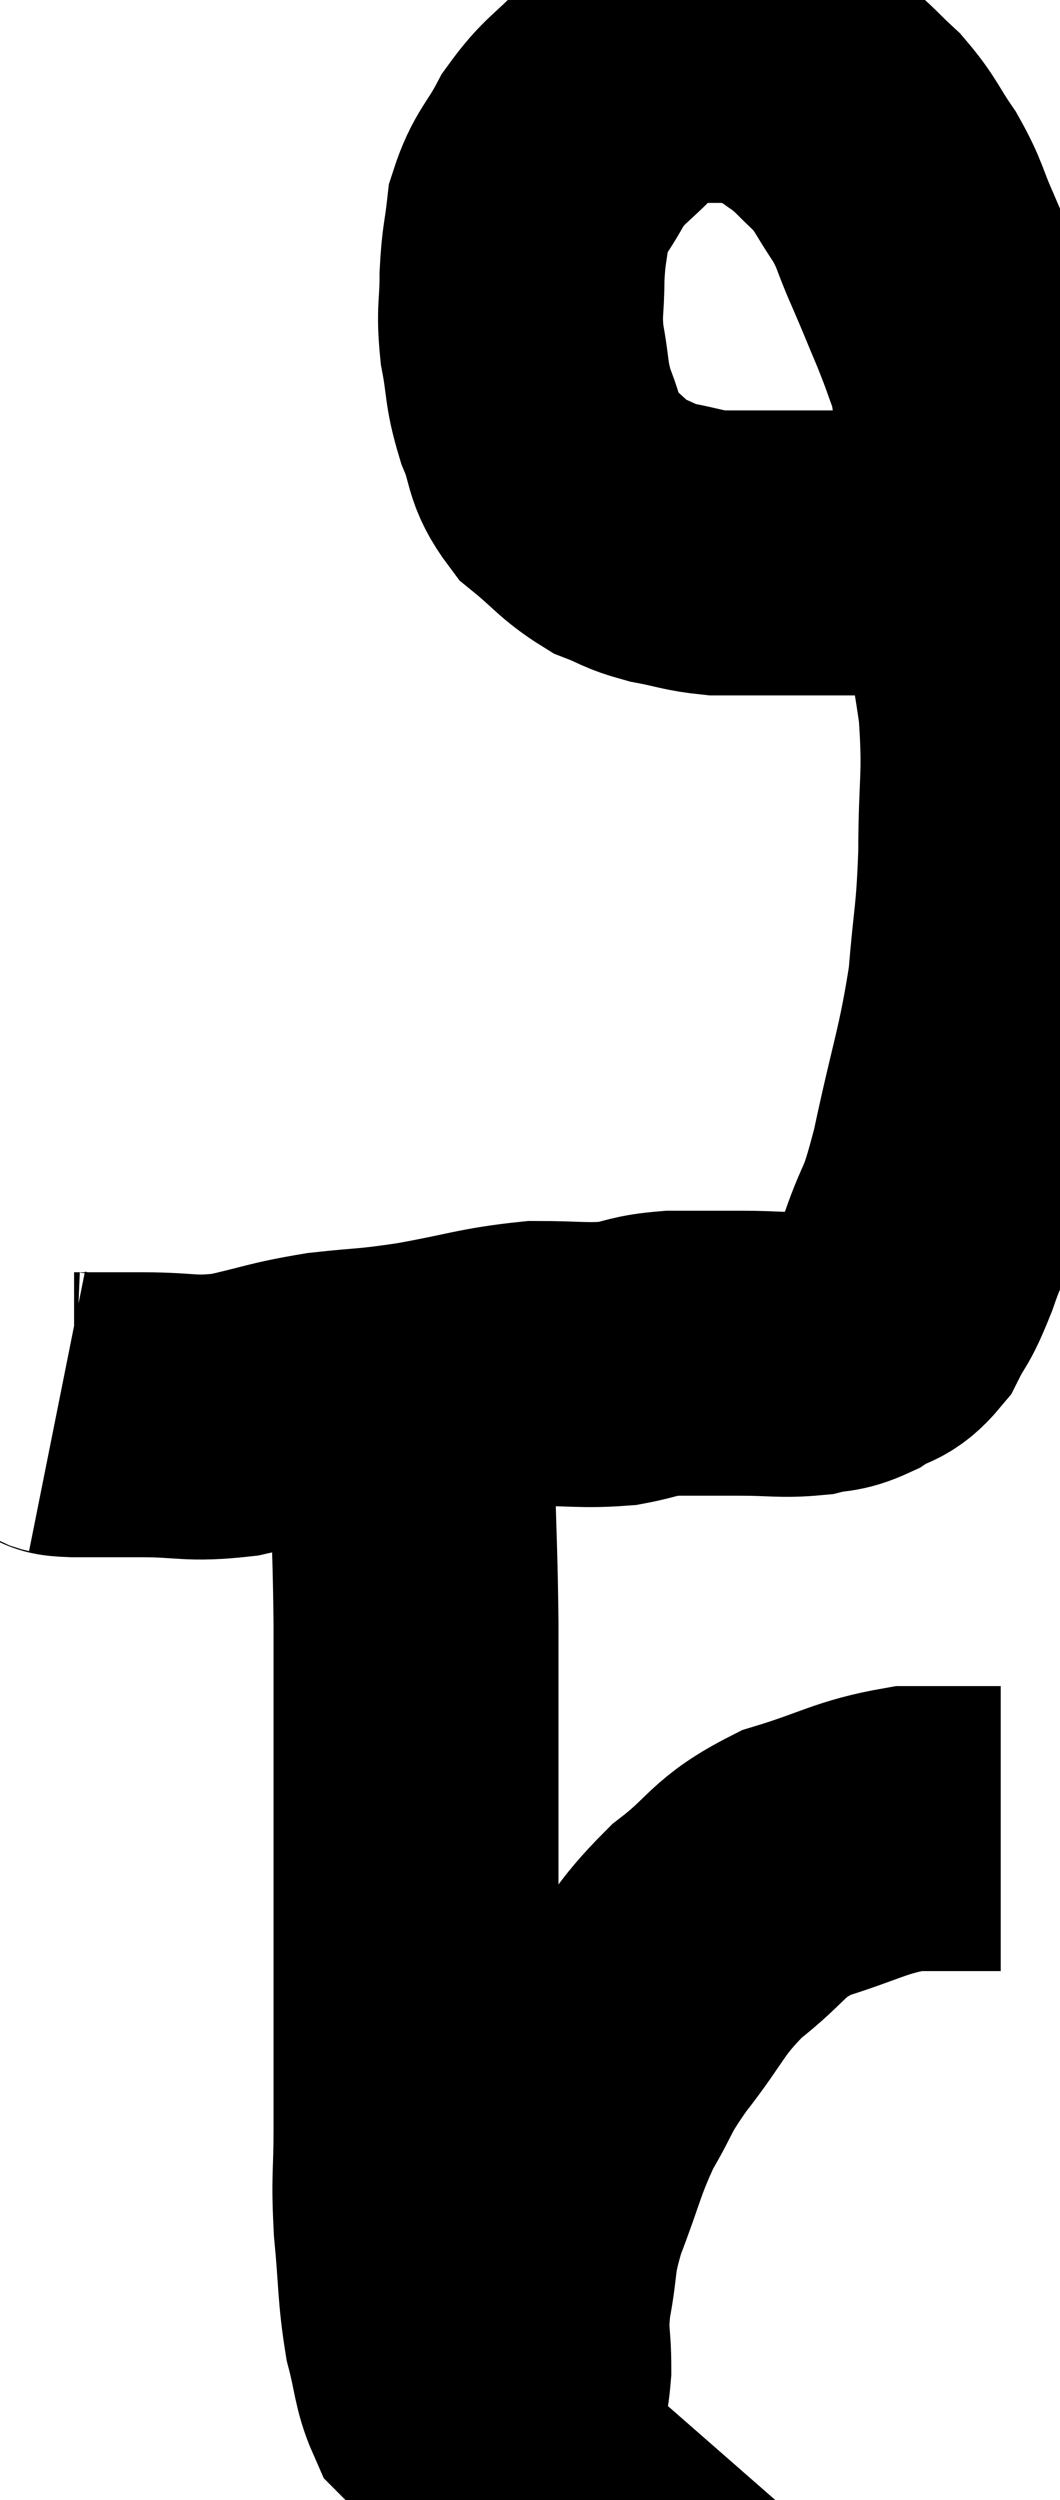 <svg xmlns="http://www.w3.org/2000/svg" viewBox="13.34 3.68 18.6 43.86" width="18.6" height="43.86"><path d="M 14.34 28.44 C 14.49 28.47, 14.265 28.485, 14.64 28.5 C 15.24 28.5, 15.135 28.5, 15.84 28.5 C 16.65 28.5, 16.65 28.59, 17.46 28.5 C 18.27 28.32, 18.27 28.275, 19.08 28.14 C 19.89 28.05, 19.785 28.095, 20.7 27.96 C 21.72 27.78, 21.87 27.69, 22.74 27.6 C 23.46 27.6, 23.58 27.645, 24.18 27.6 C 24.66 27.51, 24.6 27.465, 25.14 27.42 C 25.74 27.42, 25.74 27.42, 26.34 27.42 C 26.94 27.42, 27.06 27.465, 27.54 27.42 C 27.9 27.33, 27.9 27.405, 28.26 27.24 C 28.62 27, 28.68 27.12, 28.98 26.76 C 29.22 26.28, 29.19 26.475, 29.46 25.8 C 29.76 24.93, 29.745 25.275, 30.06 24.06 C 30.39 22.5, 30.51 22.29, 30.72 20.94 C 30.81 19.8, 30.855 19.875, 30.9 18.66 C 30.9 17.37, 30.99 17.355, 30.9 16.08 C 30.72 14.82, 30.63 14.625, 30.54 13.56 C 30.54 12.69, 30.585 12.675, 30.54 11.82 C 30.45 10.98, 30.495 10.8, 30.36 10.14 C 30.18 9.66, 30.21 9.705, 30 9.18 C 29.76 8.61, 29.76 8.595, 29.52 8.04 C 29.28 7.5, 29.325 7.47, 29.04 6.96 C 28.71 6.48, 28.725 6.405, 28.38 6 C 28.02 5.67, 28.005 5.61, 27.66 5.34 C 27.33 5.13, 27.36 5.07, 27 4.92 C 26.61 4.83, 26.61 4.785, 26.22 4.74 C 25.83 4.74, 25.755 4.74, 25.44 4.74 C 25.2 4.74, 25.275 4.605, 24.96 4.74 C 24.57 5.01, 24.615 4.89, 24.18 5.28 C 23.7 5.79, 23.61 5.76, 23.22 6.3 C 22.92 6.87, 22.8 6.885, 22.62 7.44 C 22.56 7.98, 22.53 7.95, 22.5 8.52 C 22.5 9.12, 22.44 9.105, 22.5 9.72 C 22.62 10.35, 22.56 10.38, 22.74 10.98 C 22.98 11.55, 22.86 11.64, 23.22 12.12 C 23.7 12.51, 23.745 12.63, 24.18 12.9 C 24.57 13.05, 24.525 13.08, 24.96 13.2 C 25.44 13.29, 25.485 13.335, 25.92 13.38 C 26.31 13.38, 26.205 13.38, 26.7 13.38 C 27.3 13.38, 27.45 13.38, 27.9 13.38 C 28.2 13.38, 28.23 13.38, 28.5 13.38 C 28.74 13.38, 28.785 13.38, 28.98 13.38 C 29.13 13.38, 29.13 13.38, 29.28 13.38 C 29.43 13.38, 29.43 13.38, 29.58 13.38 C 29.73 13.38, 29.73 13.38, 29.88 13.38 C 30.03 13.38, 30.015 13.38, 30.18 13.38 C 30.36 13.38, 30.45 13.38, 30.54 13.38 C 30.54 13.38, 30.54 13.38, 30.54 13.38 C 30.54 13.38, 30.54 13.38, 30.54 13.38 L 30.54 13.38" fill="none" stroke="black" stroke-width="5"></path><path d="M 20.58 27.66 C 20.58 28.2, 20.58 28.245, 20.58 28.74 C 20.58 29.19, 20.565 28.785, 20.58 29.64 C 20.61 30.9, 20.625 30.915, 20.64 32.16 C 20.64 33.39, 20.64 33.39, 20.64 34.62 C 20.64 35.85, 20.64 35.835, 20.64 37.08 C 20.64 38.34, 20.64 38.61, 20.64 39.6 C 20.64 40.32, 20.64 40.26, 20.64 41.04 C 20.64 41.88, 20.595 41.835, 20.64 42.72 C 20.73 43.65, 20.7 43.83, 20.82 44.58 C 20.97 45.15, 20.955 45.345, 21.12 45.72 C 21.3 45.9, 21.27 45.885, 21.48 46.08 C 21.72 46.29, 21.84 46.395, 21.96 46.5 C 21.96 46.5, 21.87 46.5, 21.96 46.5 C 22.14 46.5, 22.2 46.59, 22.32 46.5 C 22.38 46.32, 22.365 46.455, 22.44 46.14 C 22.53 45.69, 22.575 45.78, 22.62 45.24 C 22.62 44.61, 22.545 44.685, 22.62 43.98 C 22.77 43.2, 22.665 43.275, 22.92 42.42 C 23.28 41.49, 23.265 41.355, 23.64 40.56 C 24.03 39.9, 23.895 39.99, 24.42 39.24 C 25.08 38.4, 25.02 38.28, 25.74 37.56 C 26.52 36.96, 26.415 36.81, 27.3 36.36 C 28.29 36.06, 28.425 35.91, 29.28 35.76 C 30 35.76, 30.315 35.76, 30.72 35.76 C 30.81 35.76, 30.855 35.76, 30.9 35.76 L 30.9 35.76" fill="none" stroke="black" stroke-width="5"></path></svg>